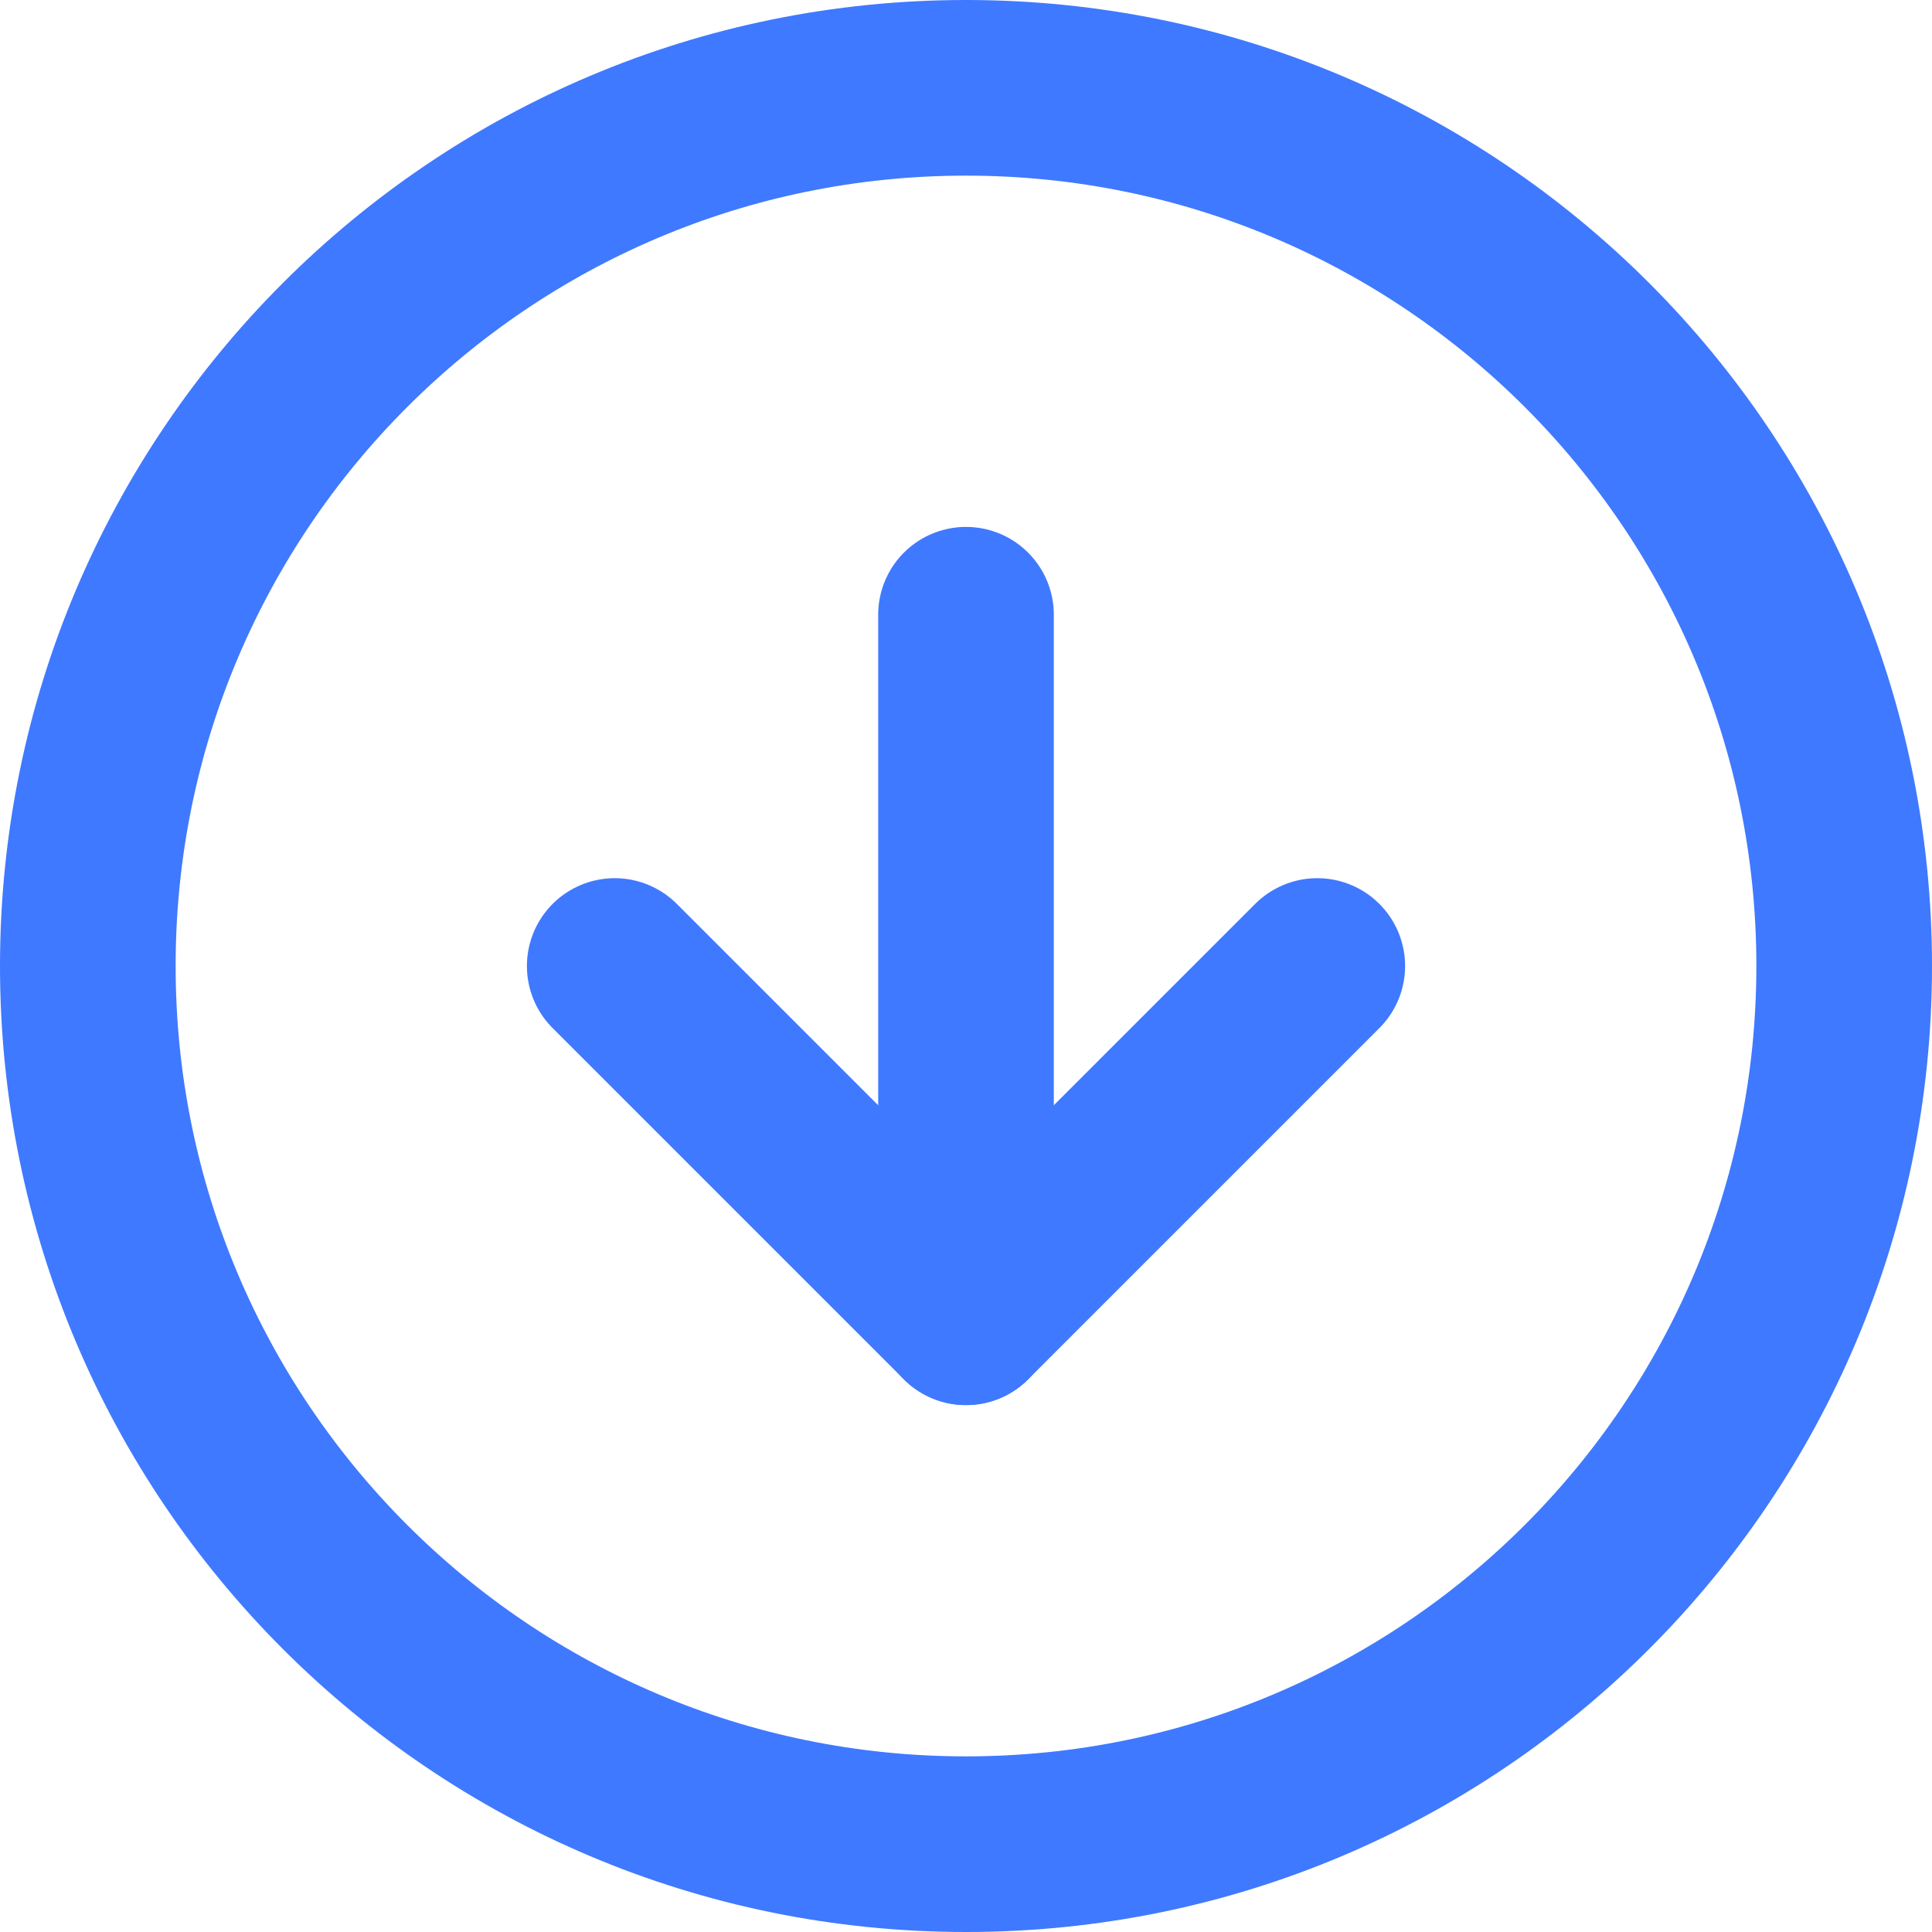 <svg width="22" height="22" viewBox="0 0 22 22" fill="none" xmlns="http://www.w3.org/2000/svg">
<path d="M1 11C1 16.523 5.477 21 11 21C16.523 21 21 16.523 21 11C21 5.477 16.523 1 11 1C5.477 1 1 5.477 1 11Z" stroke="#3F79FF" stroke-width="2" stroke-linecap="round" stroke-linejoin="round"/>
<path d="M7 11L11 15L15 11" stroke="#3F79FF" stroke-width="2" stroke-linecap="round" stroke-linejoin="round"/>
<path d="M11 7L11 15" stroke="#3F79FF" stroke-width="2" stroke-linecap="round" stroke-linejoin="round"/>
</svg>
